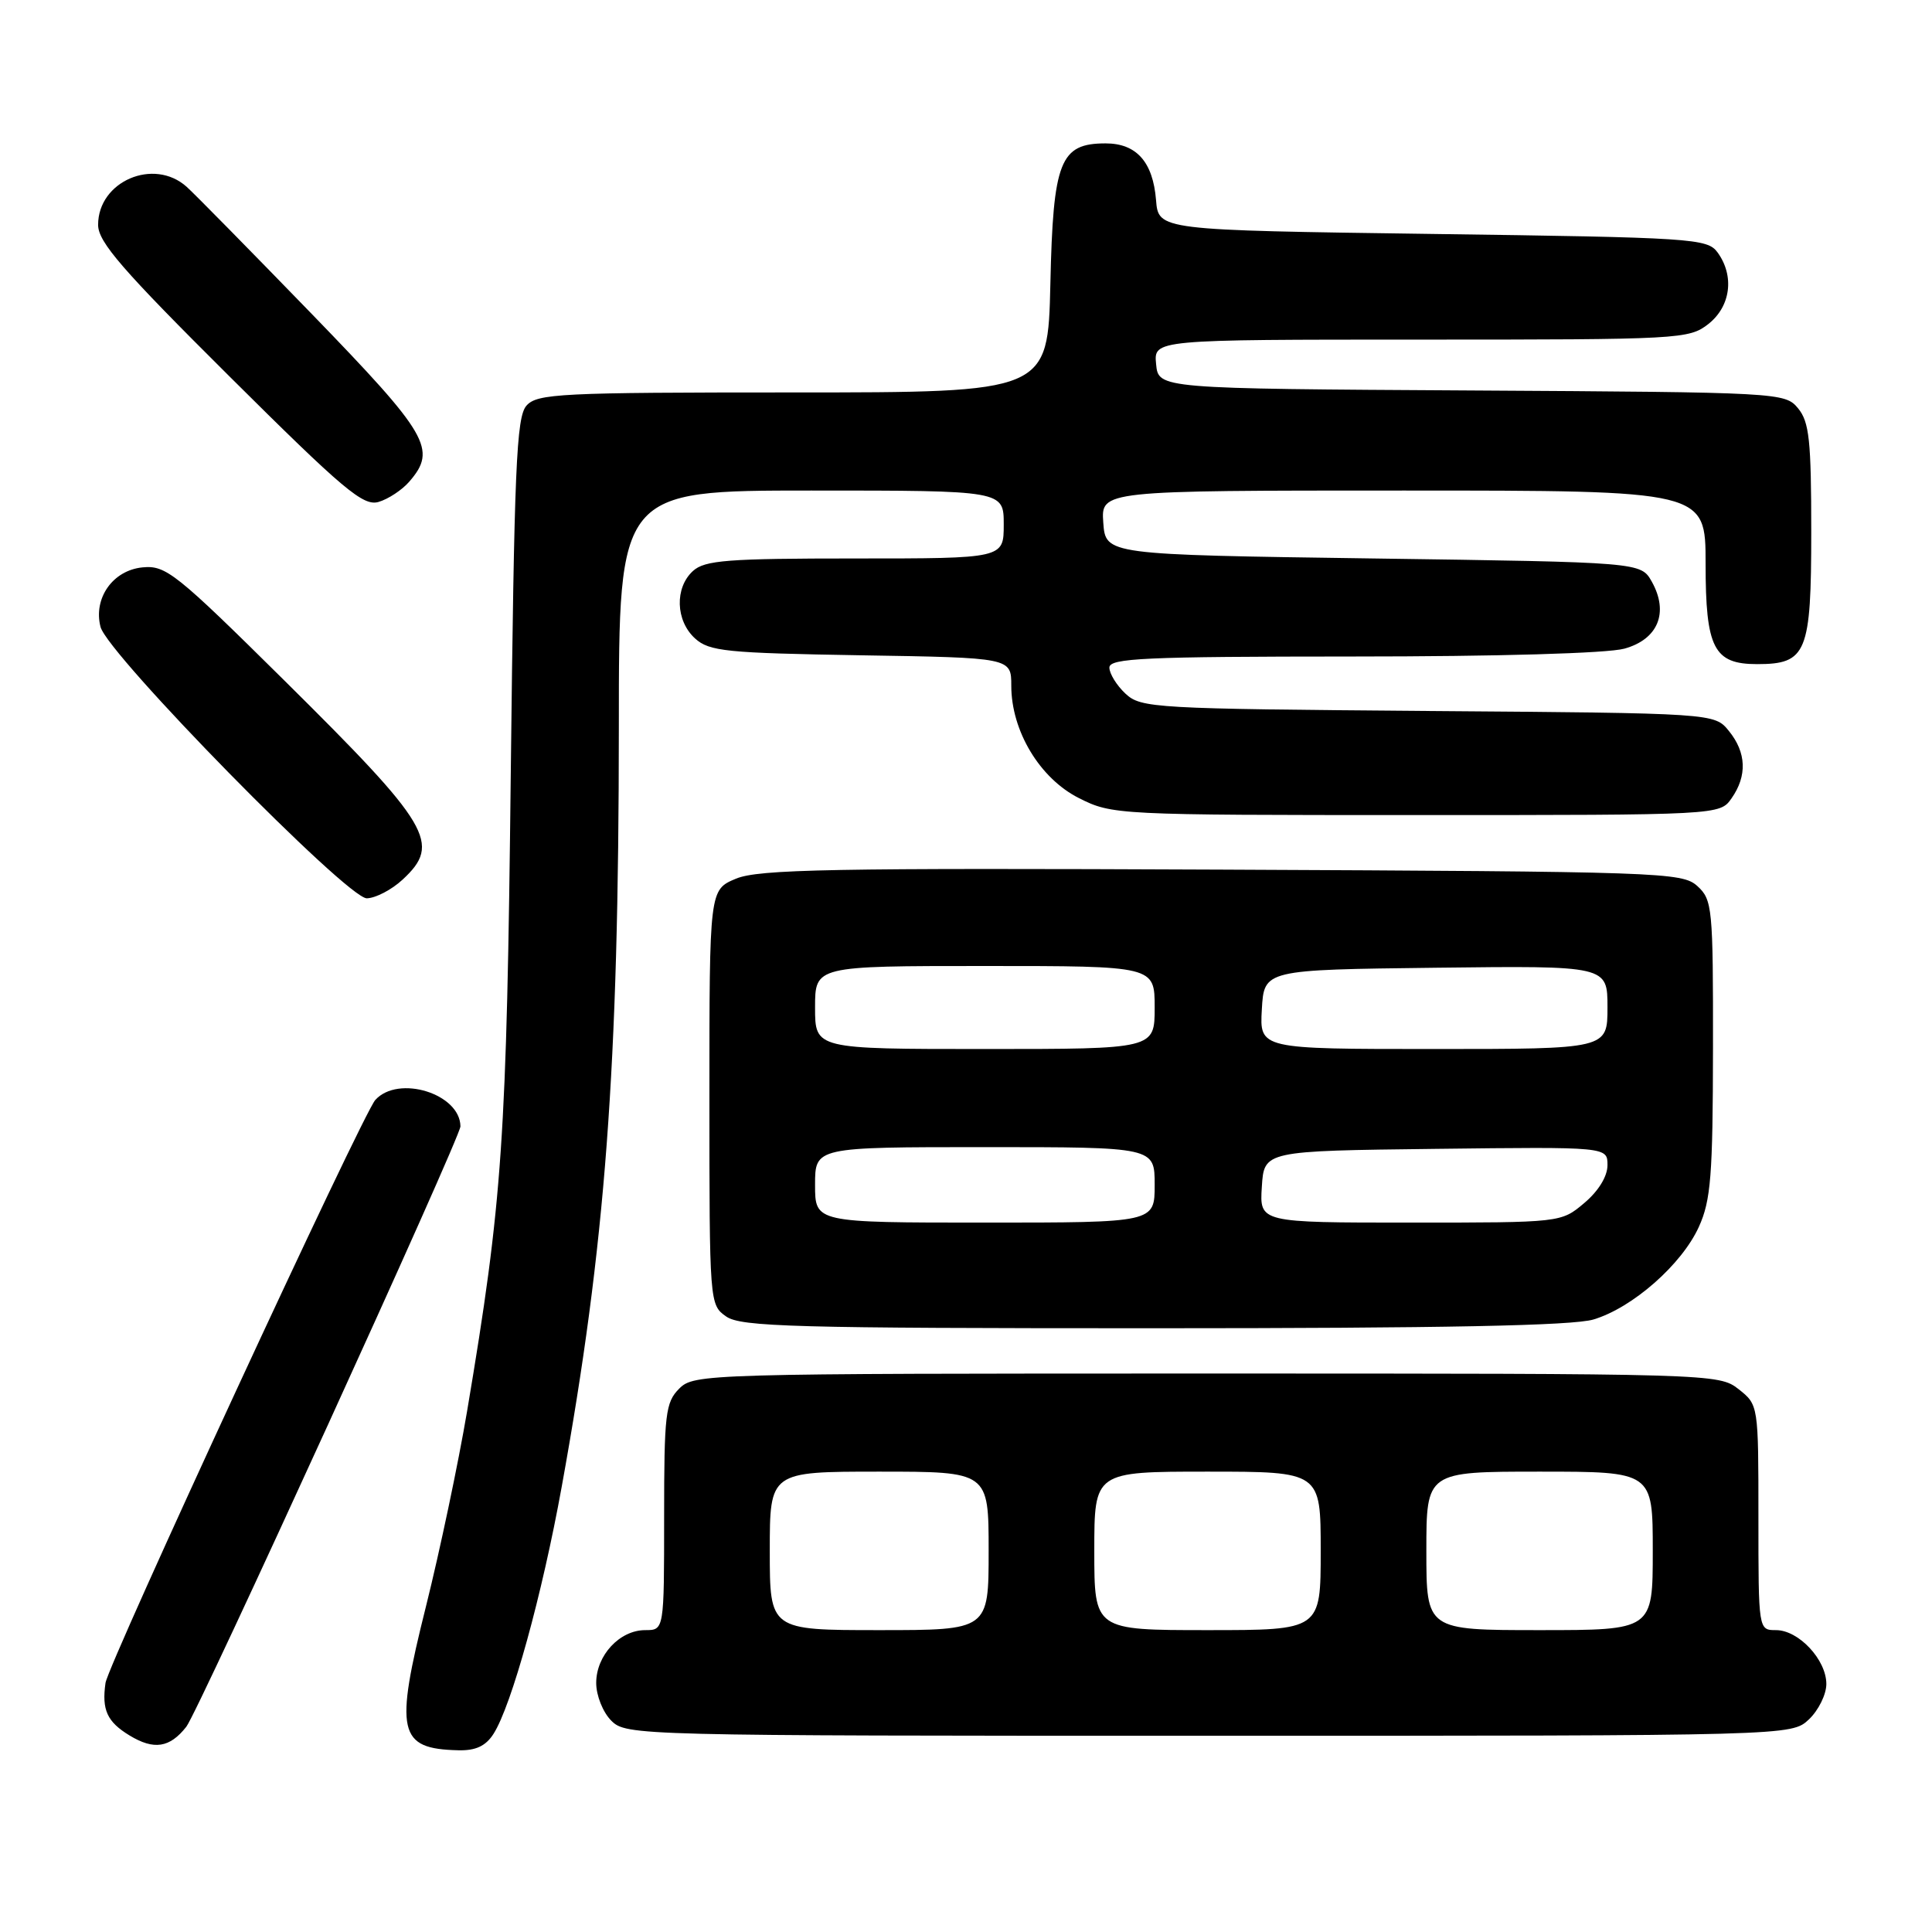 <?xml version="1.0" encoding="UTF-8" standalone="no"?>
<!DOCTYPE svg PUBLIC "-//W3C//DTD SVG 1.1//EN" "http://www.w3.org/Graphics/SVG/1.1/DTD/svg11.dtd" >
<svg xmlns="http://www.w3.org/2000/svg" xmlns:xlink="http://www.w3.org/1999/xlink" version="1.1" viewBox="0 0 256 256">
 <g >
 <path fill="currentColor"
d=" M 24.69 228.80 C 26.27 226.79 61.03 150.67 61.01 149.25 C 60.97 144.92 52.78 142.38 49.73 145.75 C 48.05 147.60 14.35 220.44 13.98 223.00 C 13.47 226.57 14.19 228.15 17.17 229.96 C 20.40 231.92 22.49 231.60 24.69 228.80 Z  M 65.39 229.75 C 67.78 226.02 71.84 211.32 74.43 197.00 C 80.24 164.94 81.99 141.59 82.00 96.25 C 82.00 65.00 82.00 65.00 107.50 65.00 C 133.00 65.00 133.00 65.00 133.00 69.50 C 133.00 74.00 133.00 74.00 113.33 74.00 C 96.43 74.00 93.40 74.23 91.83 75.65 C 89.38 77.87 89.51 82.25 92.10 84.60 C 93.99 86.31 96.21 86.53 114.10 86.83 C 134.00 87.15 134.00 87.15 134.00 90.86 C 134.00 96.86 137.78 103.14 142.96 105.75 C 147.37 107.97 147.92 108.00 187.66 108.00 C 227.89 108.00 227.89 108.00 229.44 105.78 C 231.53 102.80 231.41 99.72 229.09 96.86 C 227.18 94.50 227.18 94.50 189.23 94.21 C 152.92 93.92 151.19 93.83 149.14 91.92 C 147.96 90.82 147.00 89.26 147.00 88.46 C 147.00 87.21 151.63 87.00 179.25 86.99 C 198.48 86.99 213.01 86.57 215.24 85.95 C 219.71 84.71 221.16 81.16 218.87 77.07 C 217.42 74.50 217.42 74.50 181.96 74.00 C 146.50 73.50 146.50 73.50 146.19 69.25 C 145.89 65.00 145.89 65.00 185.94 65.00 C 226.00 65.00 226.00 65.00 226.00 74.67 C 226.00 85.89 227.08 88.00 232.83 88.00 C 239.40 88.00 240.00 86.52 240.00 70.46 C 240.00 58.37 239.74 55.90 238.25 54.10 C 236.53 52.02 235.90 51.98 195.00 51.74 C 153.50 51.50 153.50 51.50 153.19 48.25 C 152.87 45.00 152.87 45.00 188.30 45.00 C 222.63 45.00 223.81 44.94 226.37 42.93 C 229.34 40.59 229.85 36.55 227.58 33.44 C 226.23 31.60 224.33 31.47 189.83 31.00 C 153.50 30.50 153.50 30.50 153.18 26.50 C 152.77 21.45 150.58 19.00 146.50 19.00 C 140.46 19.00 139.54 21.32 139.18 37.60 C 138.85 52.00 138.85 52.00 105.08 52.00 C 74.18 52.00 71.18 52.15 69.76 53.75 C 68.42 55.26 68.14 61.97 67.68 102.50 C 67.14 151.11 66.60 158.99 61.89 187.00 C 60.73 193.88 58.28 205.50 56.45 212.83 C 52.26 229.55 52.75 231.73 60.73 231.92 C 63.03 231.98 64.36 231.36 65.39 229.75 Z  M 239.69 227.83 C 240.96 226.63 242.00 224.52 242.00 223.14 C 242.00 219.92 238.33 216.00 235.33 216.00 C 233.00 216.00 233.00 216.00 233.00 201.07 C 233.00 186.15 233.00 186.15 230.37 184.07 C 227.76 182.02 227.01 182.00 159.87 182.00 C 93.33 182.00 91.96 182.04 90.00 184.00 C 88.18 185.82 88.00 187.33 88.00 201.00 C 88.00 216.00 88.00 216.00 85.50 216.00 C 82.11 216.00 79.00 219.34 79.00 223.00 C 79.00 224.67 79.89 226.89 81.00 228.00 C 82.97 229.97 84.33 230.00 160.19 230.00 C 237.37 230.00 237.37 230.00 239.69 227.83 Z  M 211.14 174.84 C 216.32 173.29 222.85 167.55 225.11 162.56 C 226.70 159.06 226.96 155.78 226.98 138.90 C 227.00 120.24 226.90 119.22 224.90 117.40 C 222.88 115.58 220.17 115.49 161.92 115.23 C 110.16 115.00 100.52 115.18 97.52 116.43 C 94.00 117.90 94.00 117.90 94.00 145.39 C 94.00 172.67 94.02 172.90 96.22 174.44 C 98.17 175.81 105.23 176.00 152.86 176.00 C 191.26 176.00 208.41 175.66 211.14 174.84 Z  M 53.35 116.55 C 58.51 111.77 57.10 109.40 37.69 90.18 C 23.29 75.93 21.98 74.88 18.89 75.18 C 14.95 75.56 12.34 79.27 13.32 83.07 C 14.27 86.71 46.01 119.06 48.60 119.03 C 49.76 119.01 51.90 117.90 53.35 116.55 Z  M 54.25 63.80 C 57.93 59.54 56.79 57.58 41.34 41.63 C 33.27 33.31 25.80 25.71 24.73 24.75 C 20.38 20.85 13.00 24.02 13.00 29.79 C 13.00 32.07 16.17 35.72 30.41 49.88 C 45.56 64.95 48.13 67.10 50.16 66.51 C 51.45 66.13 53.29 64.92 54.25 63.80 Z  M 102.00 205.50 C 102.00 195.00 102.00 195.00 116.50 195.00 C 131.00 195.00 131.00 195.00 131.00 205.50 C 131.00 216.00 131.00 216.00 116.50 216.00 C 102.00 216.00 102.00 216.00 102.00 205.50 Z  M 145.00 205.50 C 145.00 195.00 145.00 195.00 160.00 195.00 C 175.00 195.00 175.00 195.00 175.00 205.50 C 175.00 216.00 175.00 216.00 160.00 216.00 C 145.00 216.00 145.00 216.00 145.00 205.50 Z  M 189.00 205.50 C 189.00 195.00 189.00 195.00 204.00 195.00 C 219.00 195.00 219.00 195.00 219.00 205.50 C 219.00 216.00 219.00 216.00 204.00 216.00 C 189.00 216.00 189.00 216.00 189.00 205.50 Z  M 108.00 157.00 C 108.00 152.00 108.00 152.00 130.50 152.00 C 153.00 152.00 153.00 152.00 153.00 157.00 C 153.00 162.00 153.00 162.00 130.50 162.00 C 108.00 162.00 108.00 162.00 108.00 157.00 Z  M 167.20 157.25 C 167.50 152.50 167.50 152.50 190.25 152.23 C 213.00 151.96 213.00 151.96 213.00 154.39 C 213.00 155.88 211.80 157.83 209.92 159.41 C 206.85 162.00 206.85 162.00 186.87 162.00 C 166.89 162.00 166.89 162.00 167.20 157.25 Z  M 108.00 133.50 C 108.00 128.00 108.00 128.00 130.50 128.00 C 153.00 128.00 153.00 128.00 153.00 133.50 C 153.00 139.00 153.00 139.00 130.50 139.00 C 108.00 139.00 108.00 139.00 108.00 133.50 Z  M 167.20 133.75 C 167.50 128.50 167.50 128.50 190.25 128.23 C 213.00 127.96 213.00 127.96 213.00 133.48 C 213.00 139.00 213.00 139.00 189.95 139.00 C 166.90 139.00 166.90 139.00 167.20 133.75 Z "/>
</g>
</svg>